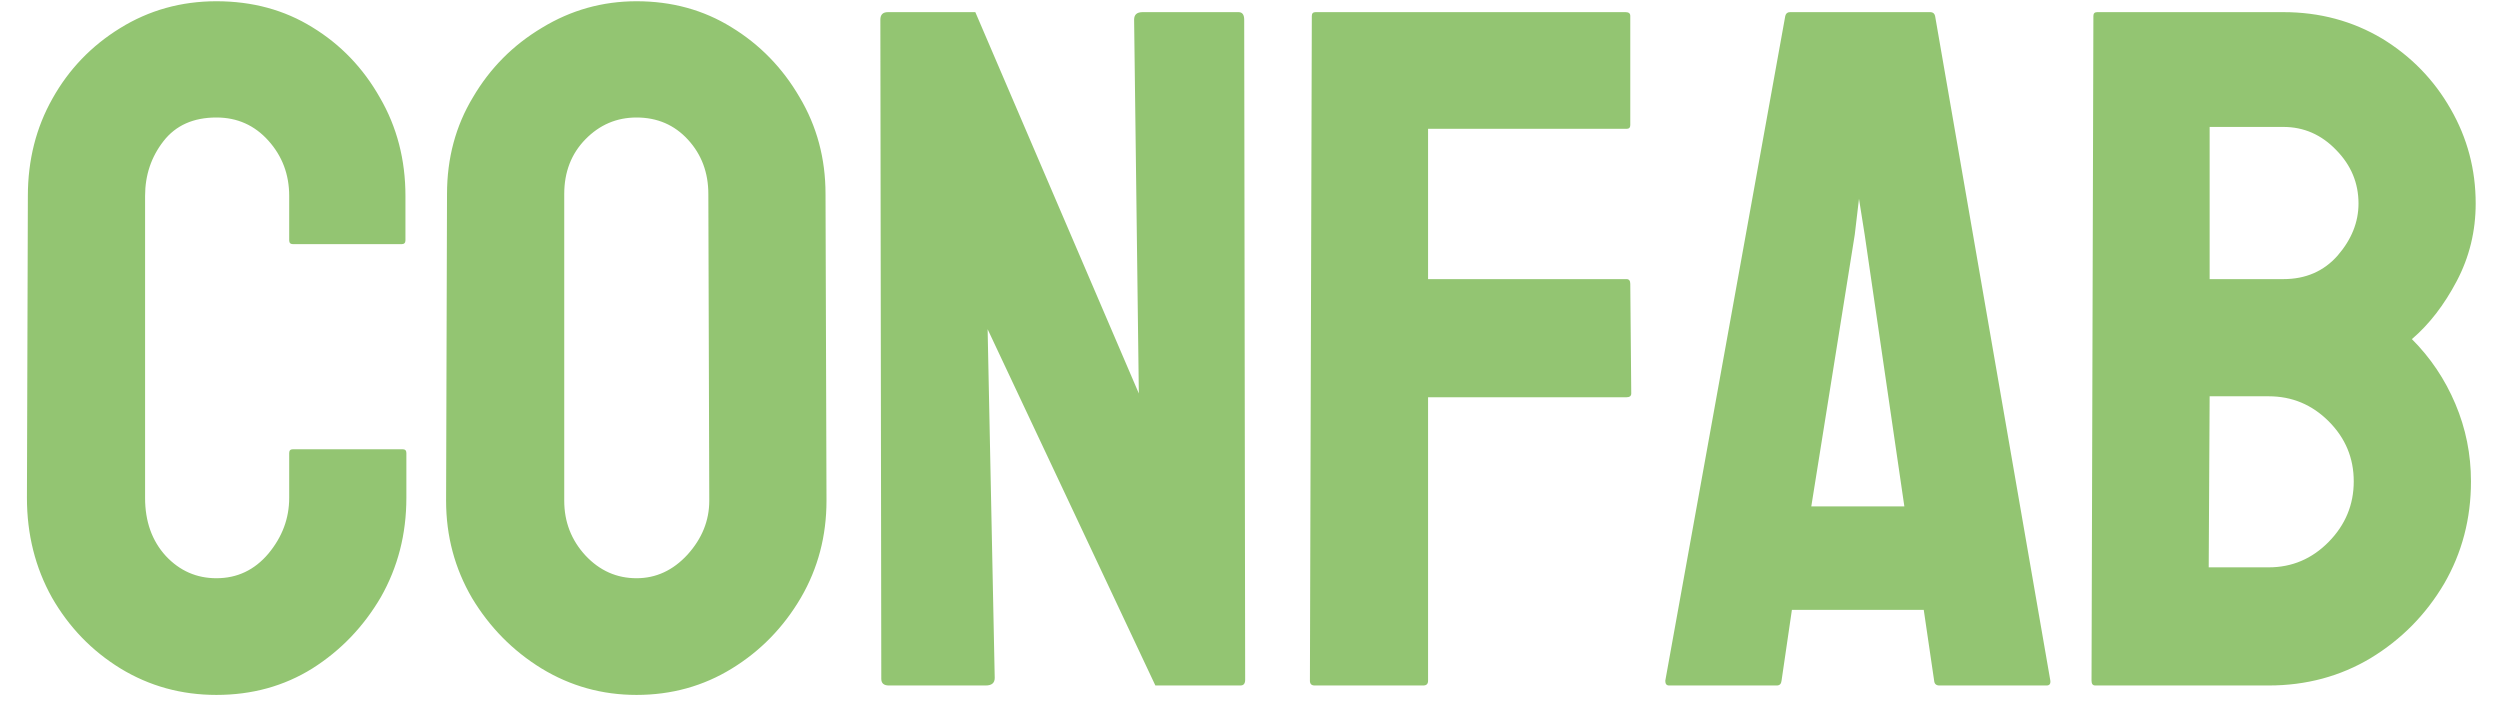 <svg width="62" height="18" viewBox="0 0 62 18" fill="none" xmlns="http://www.w3.org/2000/svg">
<path d="M5.367 17.234C4.5 17.234 3.707 17.016 2.988 16.578C2.277 16.141 1.711 15.555 1.289 14.82C0.875 14.078 0.668 13.254 0.668 12.348L0.691 4.859C0.691 3.969 0.895 3.164 1.301 2.445C1.707 1.719 2.266 1.137 2.977 0.699C3.695 0.254 4.492 0.031 5.367 0.031C6.258 0.031 7.051 0.246 7.746 0.676C8.449 1.105 9.008 1.688 9.422 2.422C9.844 3.148 10.055 3.961 10.055 4.859V5.961C10.055 6.023 10.023 6.055 9.961 6.055H7.266C7.203 6.055 7.172 6.023 7.172 5.961V4.859C7.172 4.328 7 3.871 6.656 3.488C6.312 3.105 5.883 2.914 5.367 2.914C4.797 2.914 4.359 3.109 4.055 3.5C3.75 3.891 3.598 4.344 3.598 4.859V12.348C3.598 12.934 3.77 13.414 4.113 13.789C4.457 14.156 4.875 14.34 5.367 14.34C5.883 14.34 6.312 14.137 6.656 13.73C7 13.316 7.172 12.855 7.172 12.348V11.234C7.172 11.172 7.203 11.141 7.266 11.141H9.984C10.047 11.141 10.078 11.172 10.078 11.234V12.348C10.078 13.246 9.867 14.066 9.445 14.809C9.016 15.543 8.449 16.133 7.746 16.578C7.043 17.016 6.25 17.234 5.367 17.234ZM15.786 17.234C14.934 17.234 14.149 17.016 13.43 16.578C12.719 16.141 12.145 15.559 11.707 14.832C11.278 14.098 11.063 13.293 11.063 12.418L11.086 4.812C11.086 3.922 11.301 3.121 11.731 2.41C12.153 1.691 12.723 1.117 13.442 0.688C14.161 0.25 14.942 0.031 15.786 0.031C16.661 0.031 17.446 0.246 18.141 0.676C18.844 1.105 19.407 1.684 19.829 2.41C20.258 3.129 20.473 3.93 20.473 4.812L20.497 12.418C20.497 13.293 20.286 14.094 19.864 14.82C19.434 15.555 18.864 16.141 18.153 16.578C17.442 17.016 16.653 17.234 15.786 17.234ZM15.786 14.34C16.27 14.34 16.692 14.145 17.051 13.754C17.411 13.355 17.59 12.91 17.59 12.418L17.567 4.812C17.567 4.281 17.399 3.832 17.063 3.465C16.727 3.098 16.301 2.914 15.786 2.914C15.293 2.914 14.872 3.094 14.52 3.453C14.168 3.812 13.993 4.266 13.993 4.812V12.418C13.993 12.941 14.168 13.395 14.52 13.777C14.872 14.152 15.293 14.34 15.786 14.34ZM24.446 17H22.044C21.919 17 21.856 16.945 21.856 16.836L21.833 0.488C21.833 0.363 21.895 0.301 22.02 0.301H24.188L28.243 9.758L28.126 0.488C28.126 0.363 28.196 0.301 28.337 0.301H30.716C30.809 0.301 30.856 0.363 30.856 0.488L30.88 16.859C30.88 16.953 30.841 17 30.763 17H28.653L24.493 8.164L24.669 16.812C24.669 16.938 24.595 17 24.446 17ZM35.298 17H32.603C32.525 17 32.486 16.961 32.486 16.883L32.533 0.395C32.533 0.332 32.564 0.301 32.626 0.301H40.314C40.392 0.301 40.431 0.332 40.431 0.395V3.102C40.431 3.164 40.4 3.195 40.337 3.195H35.416V6.922H40.337C40.4 6.922 40.431 6.961 40.431 7.039L40.455 9.758C40.455 9.82 40.416 9.852 40.337 9.852H35.416V16.883C35.416 16.961 35.376 17 35.298 17ZM41.299 16.883L44.275 0.395C44.291 0.332 44.33 0.301 44.392 0.301H47.873C47.935 0.301 47.974 0.332 47.99 0.395L50.849 16.883C50.857 16.961 50.826 17 50.756 17H48.096C48.017 17 47.974 16.961 47.967 16.883L47.709 15.125H44.439L44.182 16.883C44.174 16.961 44.135 17 44.064 17H41.392C41.33 17 41.299 16.961 41.299 16.883ZM45.998 5.82L44.92 12.559H47.228L46.244 5.82L46.103 4.93L45.998 5.82ZM56.264 17H51.963C51.901 17 51.87 16.961 51.87 16.883L51.916 0.395C51.916 0.332 51.948 0.301 52.01 0.301H56.627C57.526 0.301 58.342 0.52 59.077 0.957C59.795 1.395 60.362 1.977 60.776 2.703C61.19 3.422 61.397 4.203 61.397 5.047C61.397 5.734 61.241 6.375 60.928 6.969C60.616 7.562 60.245 8.043 59.815 8.41C60.276 8.871 60.635 9.406 60.893 10.016C61.151 10.625 61.28 11.266 61.28 11.938C61.28 12.867 61.057 13.715 60.612 14.48C60.159 15.246 59.553 15.859 58.795 16.32C58.038 16.773 57.194 17 56.264 17ZM56.627 3.148H54.799V6.922H56.627C57.182 6.922 57.631 6.727 57.975 6.336C58.319 5.938 58.491 5.508 58.491 5.047C58.491 4.539 58.307 4.098 57.94 3.723C57.573 3.34 57.135 3.148 56.627 3.148ZM56.264 9.828H54.799L54.776 14.07H56.264C56.842 14.07 57.338 13.859 57.752 13.438C58.166 13.016 58.373 12.516 58.373 11.938C58.373 11.359 58.166 10.863 57.752 10.449C57.338 10.035 56.842 9.828 56.264 9.828Z" fill="#93c572"/>
</svg>
